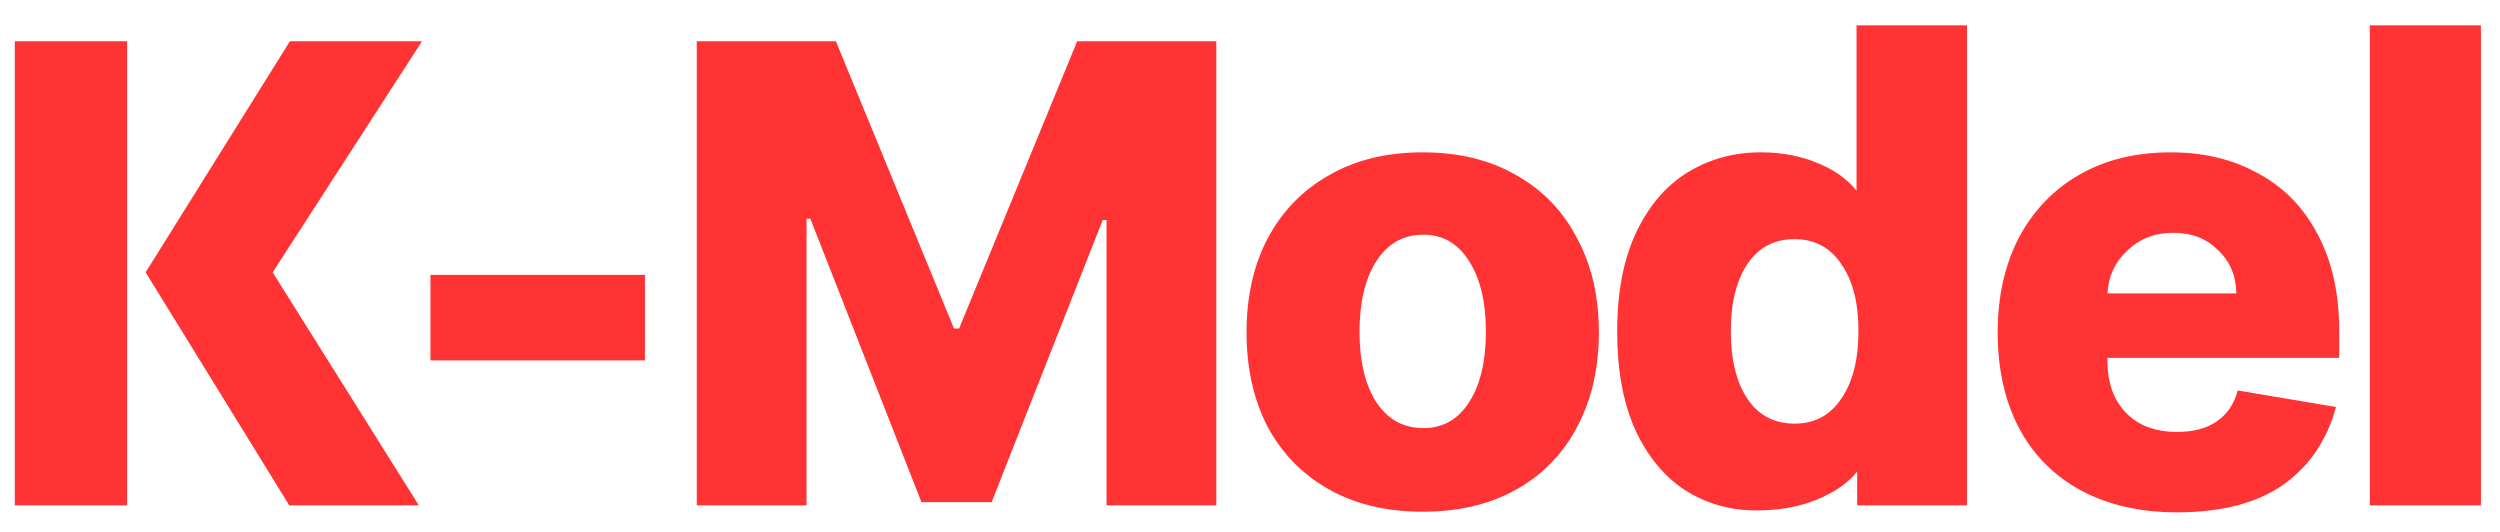 <svg width="94" height="20" viewBox="0 0 94 20" fill="none" xmlns="http://www.w3.org/2000/svg">
<path d="M0.556 1.552H4.78V19H0.556V1.552ZM15.868 1.552L10.252 10.24L15.748 19H10.876L5.476 10.24L10.9 1.552H15.868ZM24.249 10.336V13.552H16.185V10.336H24.249ZM40.502 1.552H45.734V19H41.606V8.272H41.462L37.286 18.88H34.646L30.47 8.224H30.326V19H26.198V1.552H31.43L35.87 12.352H36.062L40.502 1.552ZM53.494 19.24C52.134 19.24 50.958 18.96 49.966 18.4C48.974 17.84 48.206 17.056 47.662 16.048C47.134 15.024 46.87 13.84 46.87 12.496C46.87 11.152 47.134 9.976 47.662 8.968C48.206 7.944 48.974 7.152 49.966 6.592C50.958 6.016 52.134 5.728 53.494 5.728C54.854 5.728 56.03 6.016 57.022 6.592C58.014 7.152 58.774 7.944 59.302 8.968C59.846 9.976 60.118 11.152 60.118 12.496C60.118 13.84 59.846 15.024 59.302 16.048C58.774 17.056 58.014 17.84 57.022 18.4C56.03 18.96 54.854 19.24 53.494 19.24ZM53.518 16.096C54.254 16.096 54.83 15.768 55.246 15.112C55.662 14.456 55.87 13.576 55.87 12.472C55.87 11.368 55.662 10.488 55.246 9.832C54.83 9.16 54.254 8.824 53.518 8.824C52.766 8.824 52.174 9.16 51.742 9.832C51.326 10.488 51.118 11.368 51.118 12.472C51.118 13.576 51.326 14.456 51.742 15.112C52.174 15.768 52.766 16.096 53.518 16.096ZM66.038 19.192C65.046 19.192 64.15 18.936 63.35 18.424C62.566 17.912 61.942 17.152 61.478 16.144C61.03 15.136 60.806 13.912 60.806 12.472C60.806 10.984 61.046 9.736 61.526 8.728C62.006 7.72 62.654 6.968 63.47 6.472C64.286 5.976 65.198 5.728 66.206 5.728C66.974 5.728 67.67 5.856 68.294 6.112C68.918 6.352 69.422 6.704 69.806 7.168V0.952H73.958V19H69.83V17.728C69.51 18.144 69.006 18.496 68.318 18.784C67.646 19.056 66.886 19.192 66.038 19.192ZM69.878 12.448C69.878 11.376 69.662 10.536 69.23 9.928C68.814 9.304 68.23 8.992 67.478 8.992C66.71 8.992 66.118 9.304 65.702 9.928C65.286 10.552 65.078 11.392 65.078 12.448C65.078 13.52 65.286 14.368 65.702 14.992C66.118 15.616 66.71 15.928 67.478 15.928C68.23 15.928 68.814 15.616 69.23 14.992C69.662 14.368 69.878 13.52 69.878 12.448ZM84.089 11.032C84.073 10.36 83.841 9.816 83.393 9.4C82.961 8.968 82.401 8.752 81.713 8.752C81.025 8.752 80.449 8.976 79.985 9.424C79.521 9.856 79.273 10.392 79.241 11.032H84.089ZM81.857 19.264C80.481 19.264 79.281 18.992 78.257 18.448C77.249 17.904 76.473 17.128 75.929 16.12C75.385 15.096 75.113 13.888 75.113 12.496C75.113 11.152 75.377 9.968 75.905 8.944C76.449 7.92 77.209 7.128 78.185 6.568C79.161 6.008 80.305 5.728 81.617 5.728C82.865 5.728 83.961 5.992 84.905 6.52C85.865 7.032 86.609 7.792 87.137 8.8C87.681 9.808 87.953 11.016 87.953 12.424V13.456H79.241V13.576C79.241 14.392 79.473 15.04 79.937 15.52C80.401 16 81.041 16.24 81.857 16.24C82.481 16.24 82.985 16.104 83.369 15.832C83.753 15.56 84.009 15.176 84.137 14.68L87.833 15.304C87.497 16.552 86.833 17.528 85.841 18.232C84.849 18.92 83.521 19.264 81.857 19.264ZM93.282 0.952V19H89.106V0.952H93.282Z" fill="#FF3333"/>
</svg>
